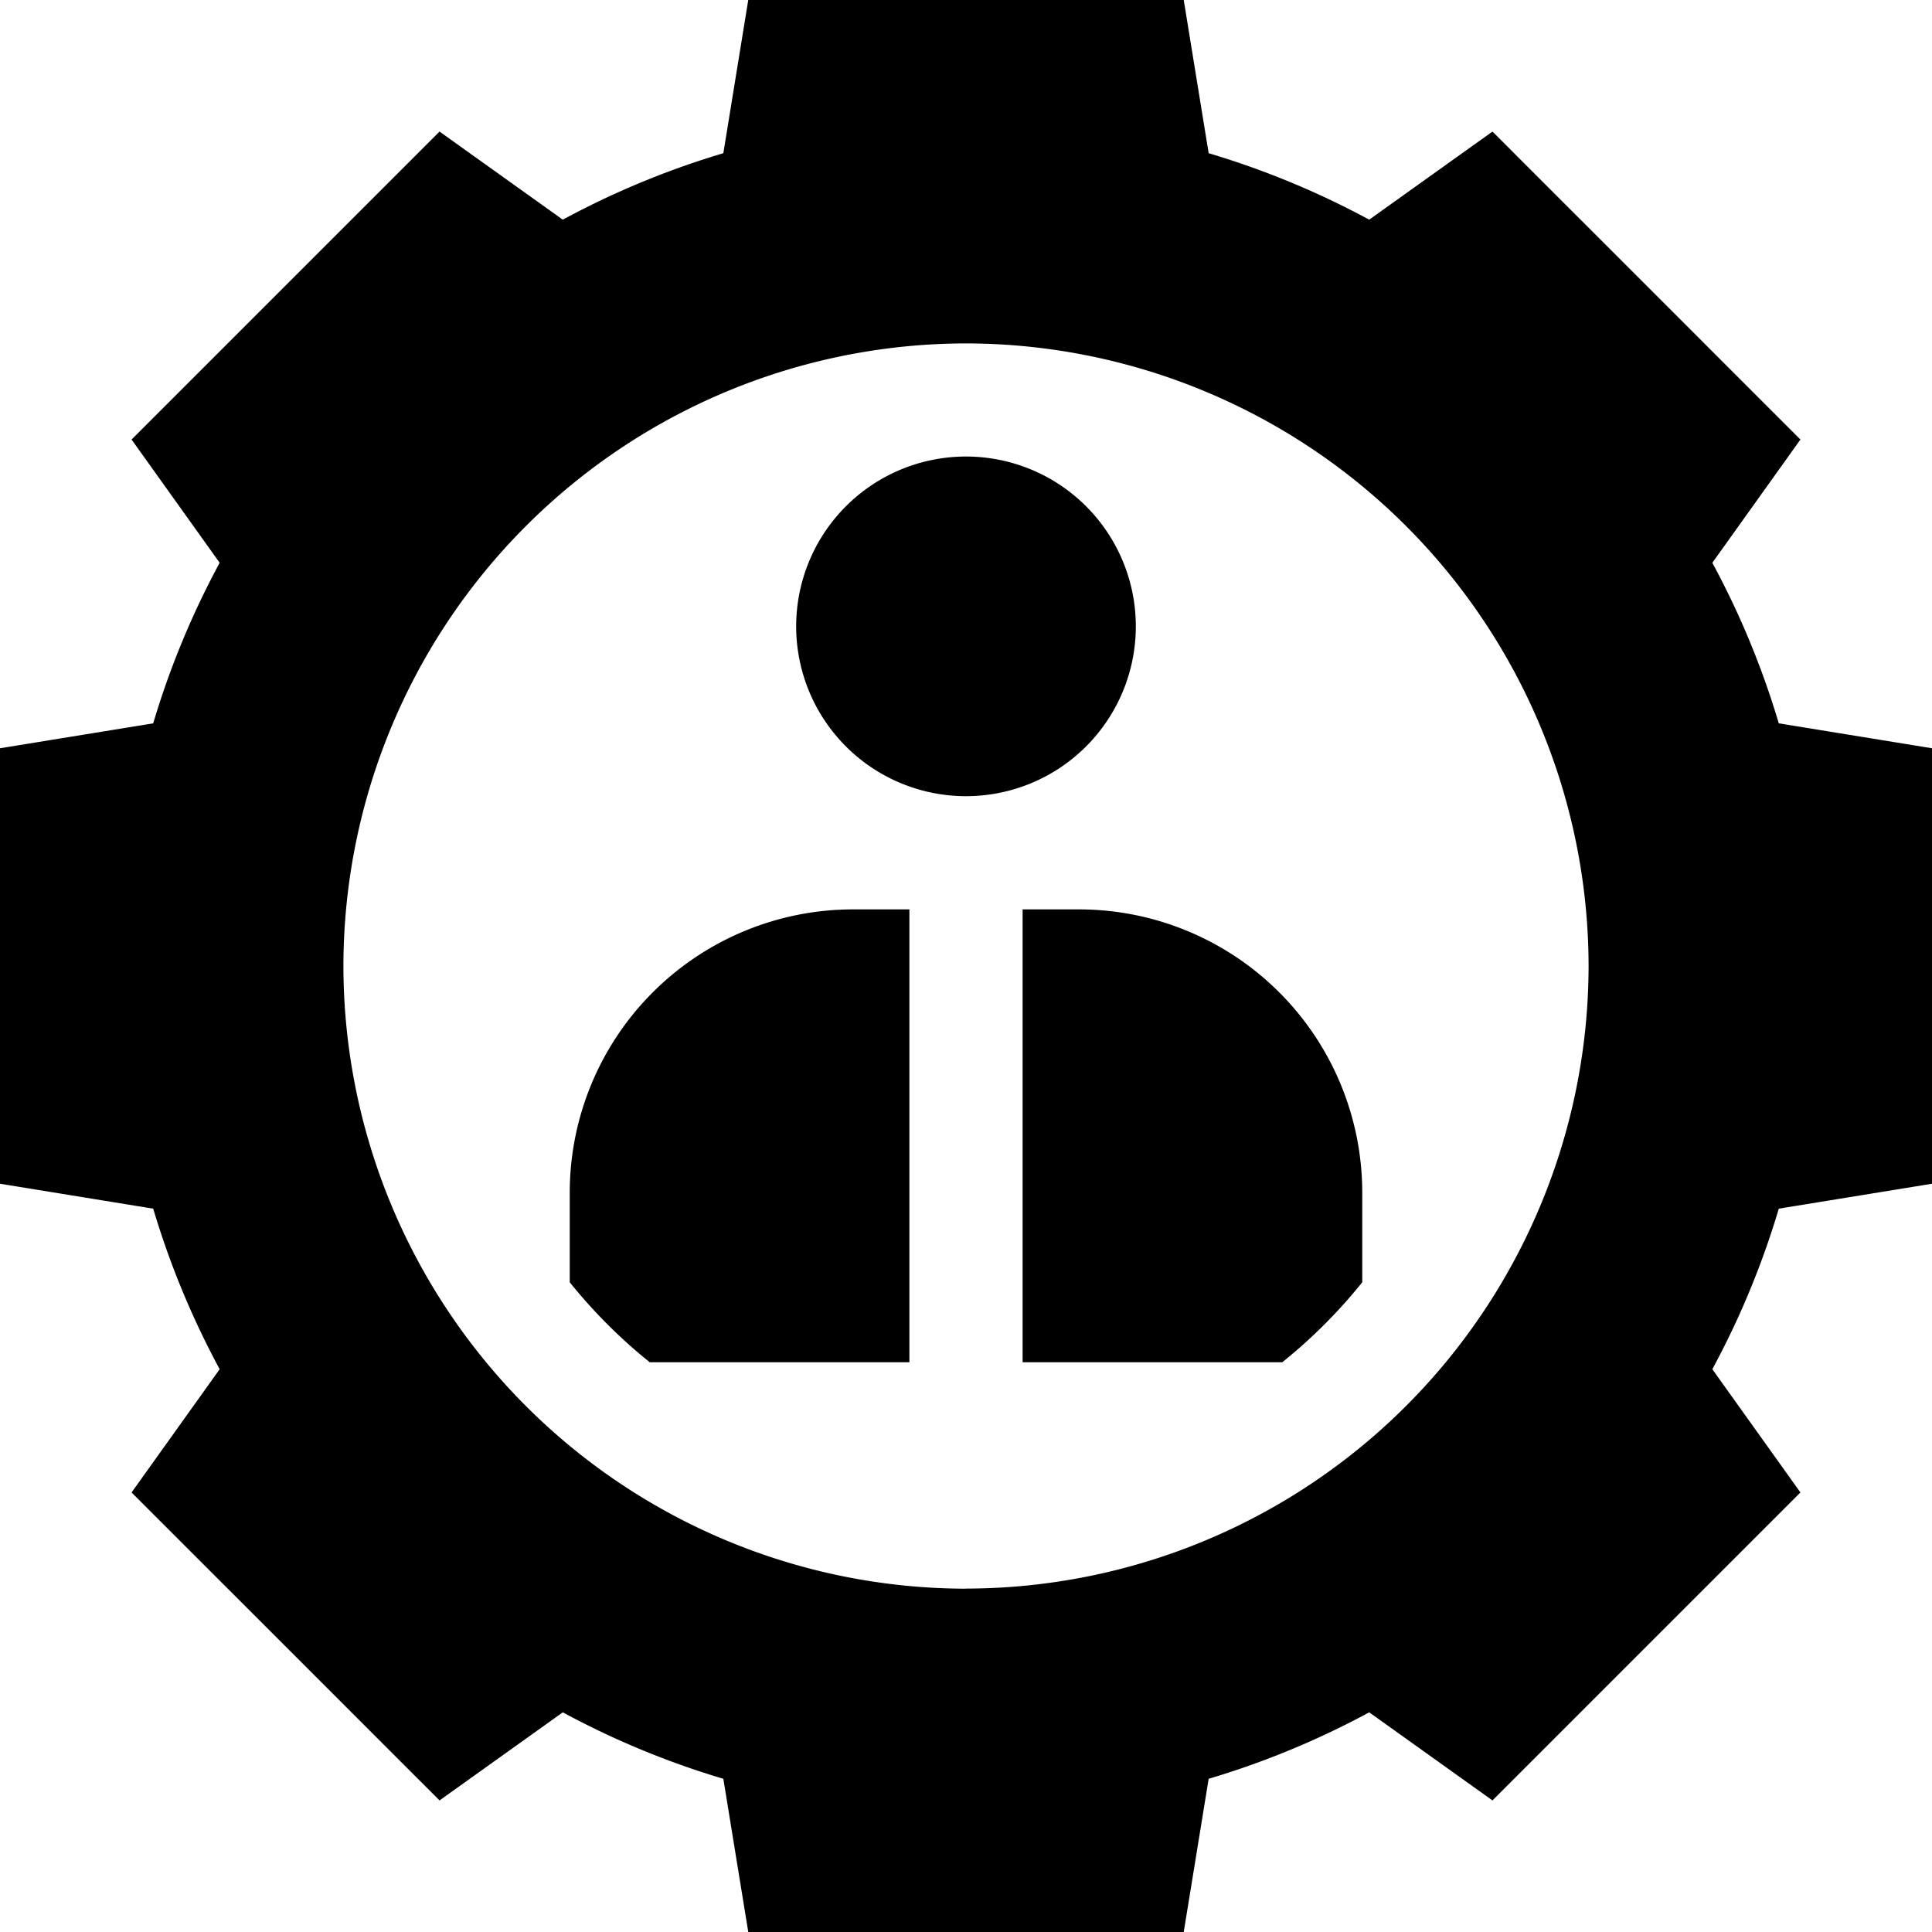 <svg xmlns="http://www.w3.org/2000/svg" width="20" height="20" viewBox="0 0 20 20">
    <g fill="#000" fill-rule="evenodd">
        <path fill-rule="nonzero" d="M17.726 5.826l.912-1.276-3.188-3.188-1.276.912a8.726 8.726 0 0 0-1.662-.688L12.254 0H7.746l-.258 1.586a8.718 8.718 0 0 0-1.662.688L4.55 1.362 1.362 4.55l.912 1.276a8.716 8.716 0 0 0-.688 1.662L0 7.746v4.508l1.586.258c.172.577.402 1.133.688 1.662l-.912 1.276 3.188 3.188 1.276-.912a8.716 8.716 0 0 0 1.662.688L7.746 20h4.508l.258-1.586a8.718 8.718 0 0 0 1.662-.688l1.276.912 3.188-3.188-.912-1.276a8.716 8.716 0 0 0 .688-1.662L20 12.254V7.746l-1.586-.258a8.724 8.724 0 0 0-.688-1.662zM10 16.446A6.453 6.453 0 0 1 3.555 10 6.453 6.453 0 0 1 10 3.555 6.453 6.453 0 0 1 16.445 10 6.453 6.453 0 0 1 10 16.445z"/>
        <path d="M11.758 6.484a1.758 1.758 0 1 1-3.516 0 1.758 1.758 0 0 1 3.516 0zM5.898 12.344v.93c.246.306.522.582.828.828h2.688V9.414h-.586a2.933 2.933 0 0 0-2.93 2.93zM11.172 9.414h-.586v4.688h2.688c.306-.246.582-.522.828-.828v-.93a2.933 2.933 0 0 0-2.93-2.93z"/>
    </g>
</svg>
